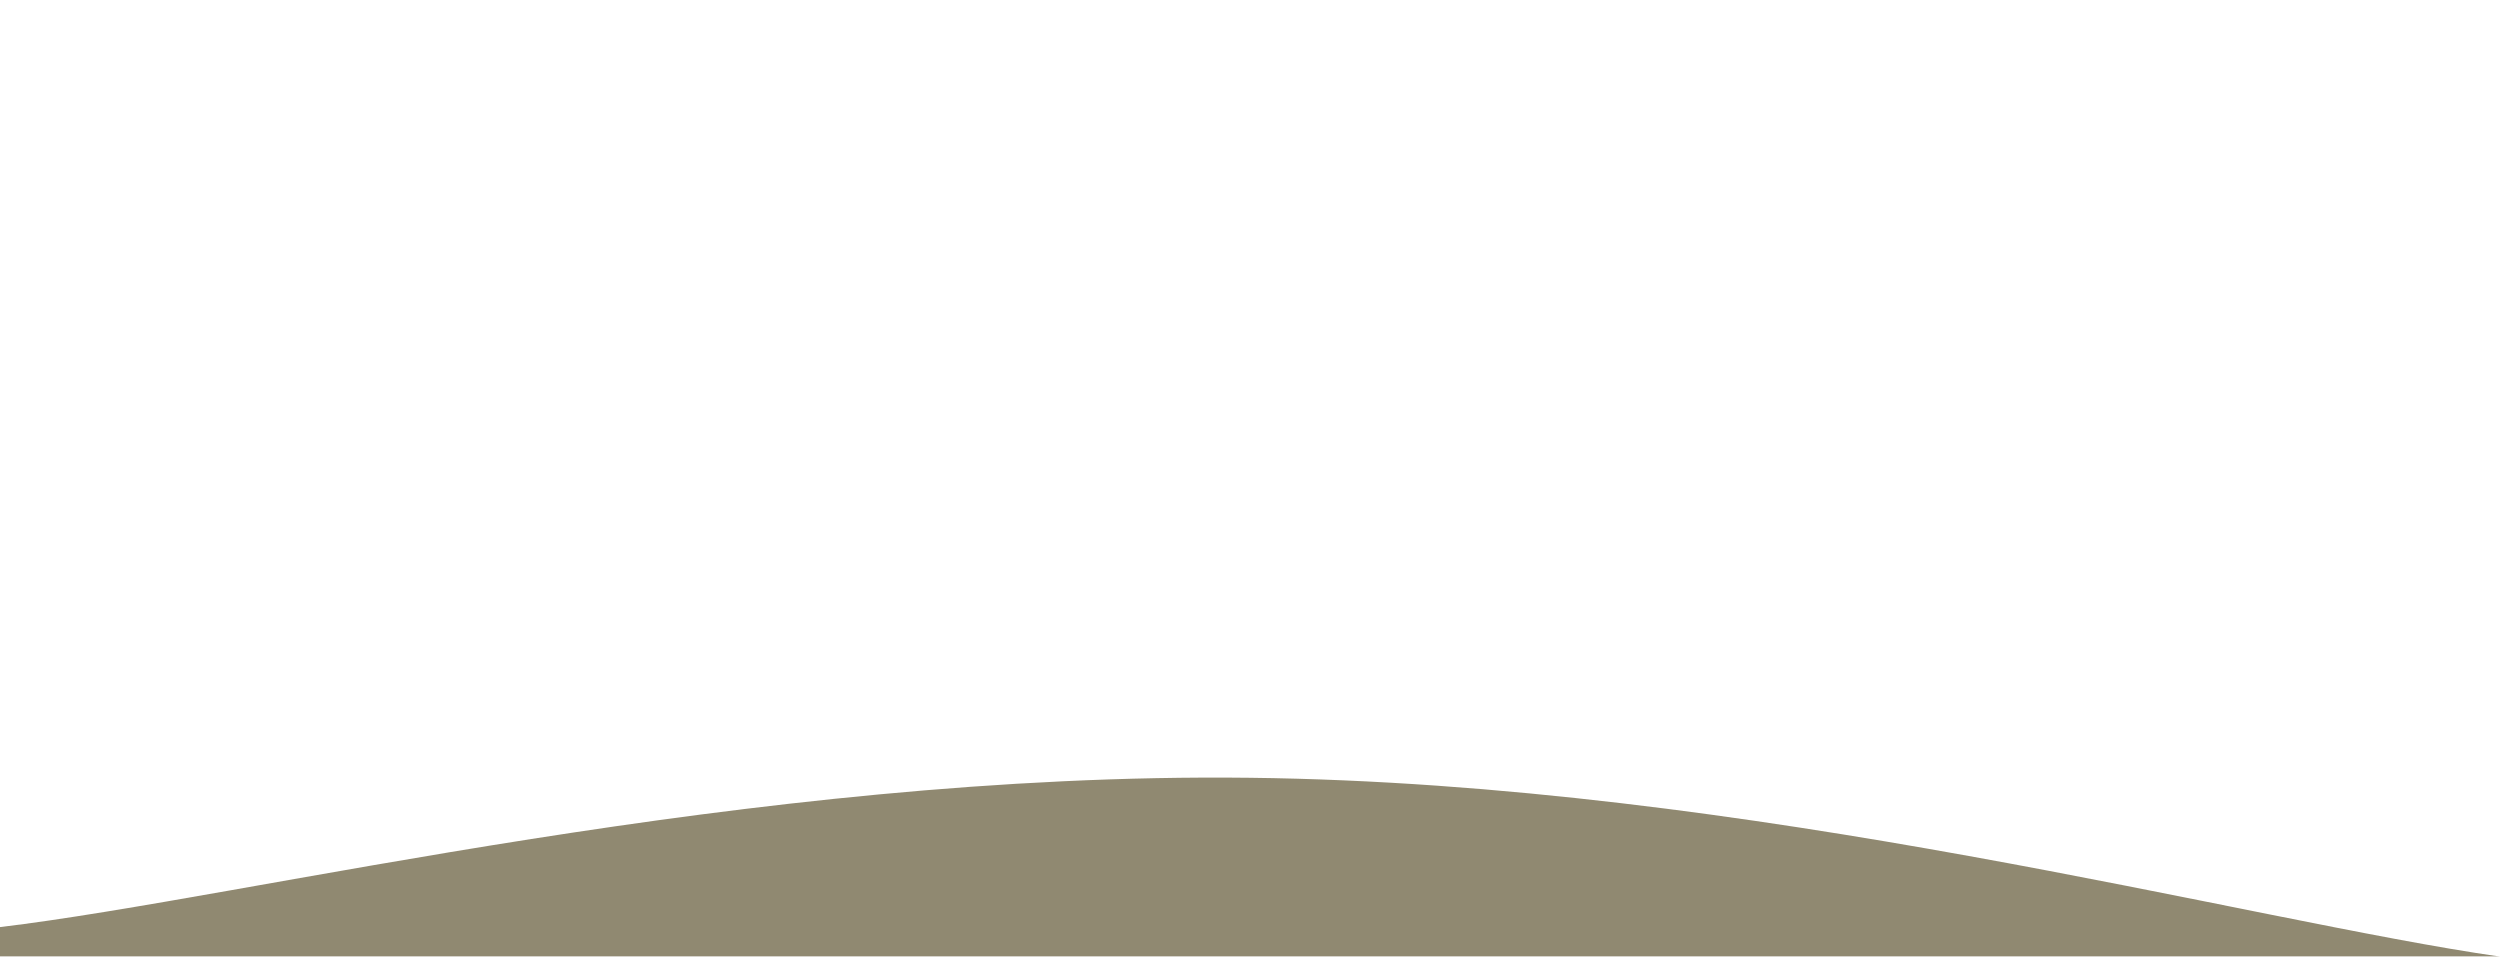  <svg
      xmlns="http://www.w3.org/2000/svg"
      version="1.1"
      xmlns:xlink="http://www.w3.org/1999/xlink"
      xmlns:svgjs="http://svgjs.dev/svgjs"
      width="1440"
      height="551"
      preserveAspectRatio="none"
      viewBox="0 0 1440 551"
    >
      <g mask='url("#SvgjsMask1075")' fill="transparent">
        <!-- <rect width="1440" height="560" x="0" y="0" fill="#0e2a47"></rect> -->
        <path
          d="M 0,534 C 144,516.8 432,444.6 720,448 C 1008,451.4 1296,530.4 1440,551L1440 560L0 560z"
          fill="#908971"
        ></path>
      </g>
      <!-- <defs>
        <mask id="SvgjsMask1075">
          <rect width="1440" height="560" fill="#ffffff"></rect>
        </mask>
      </defs> -->
    </svg>